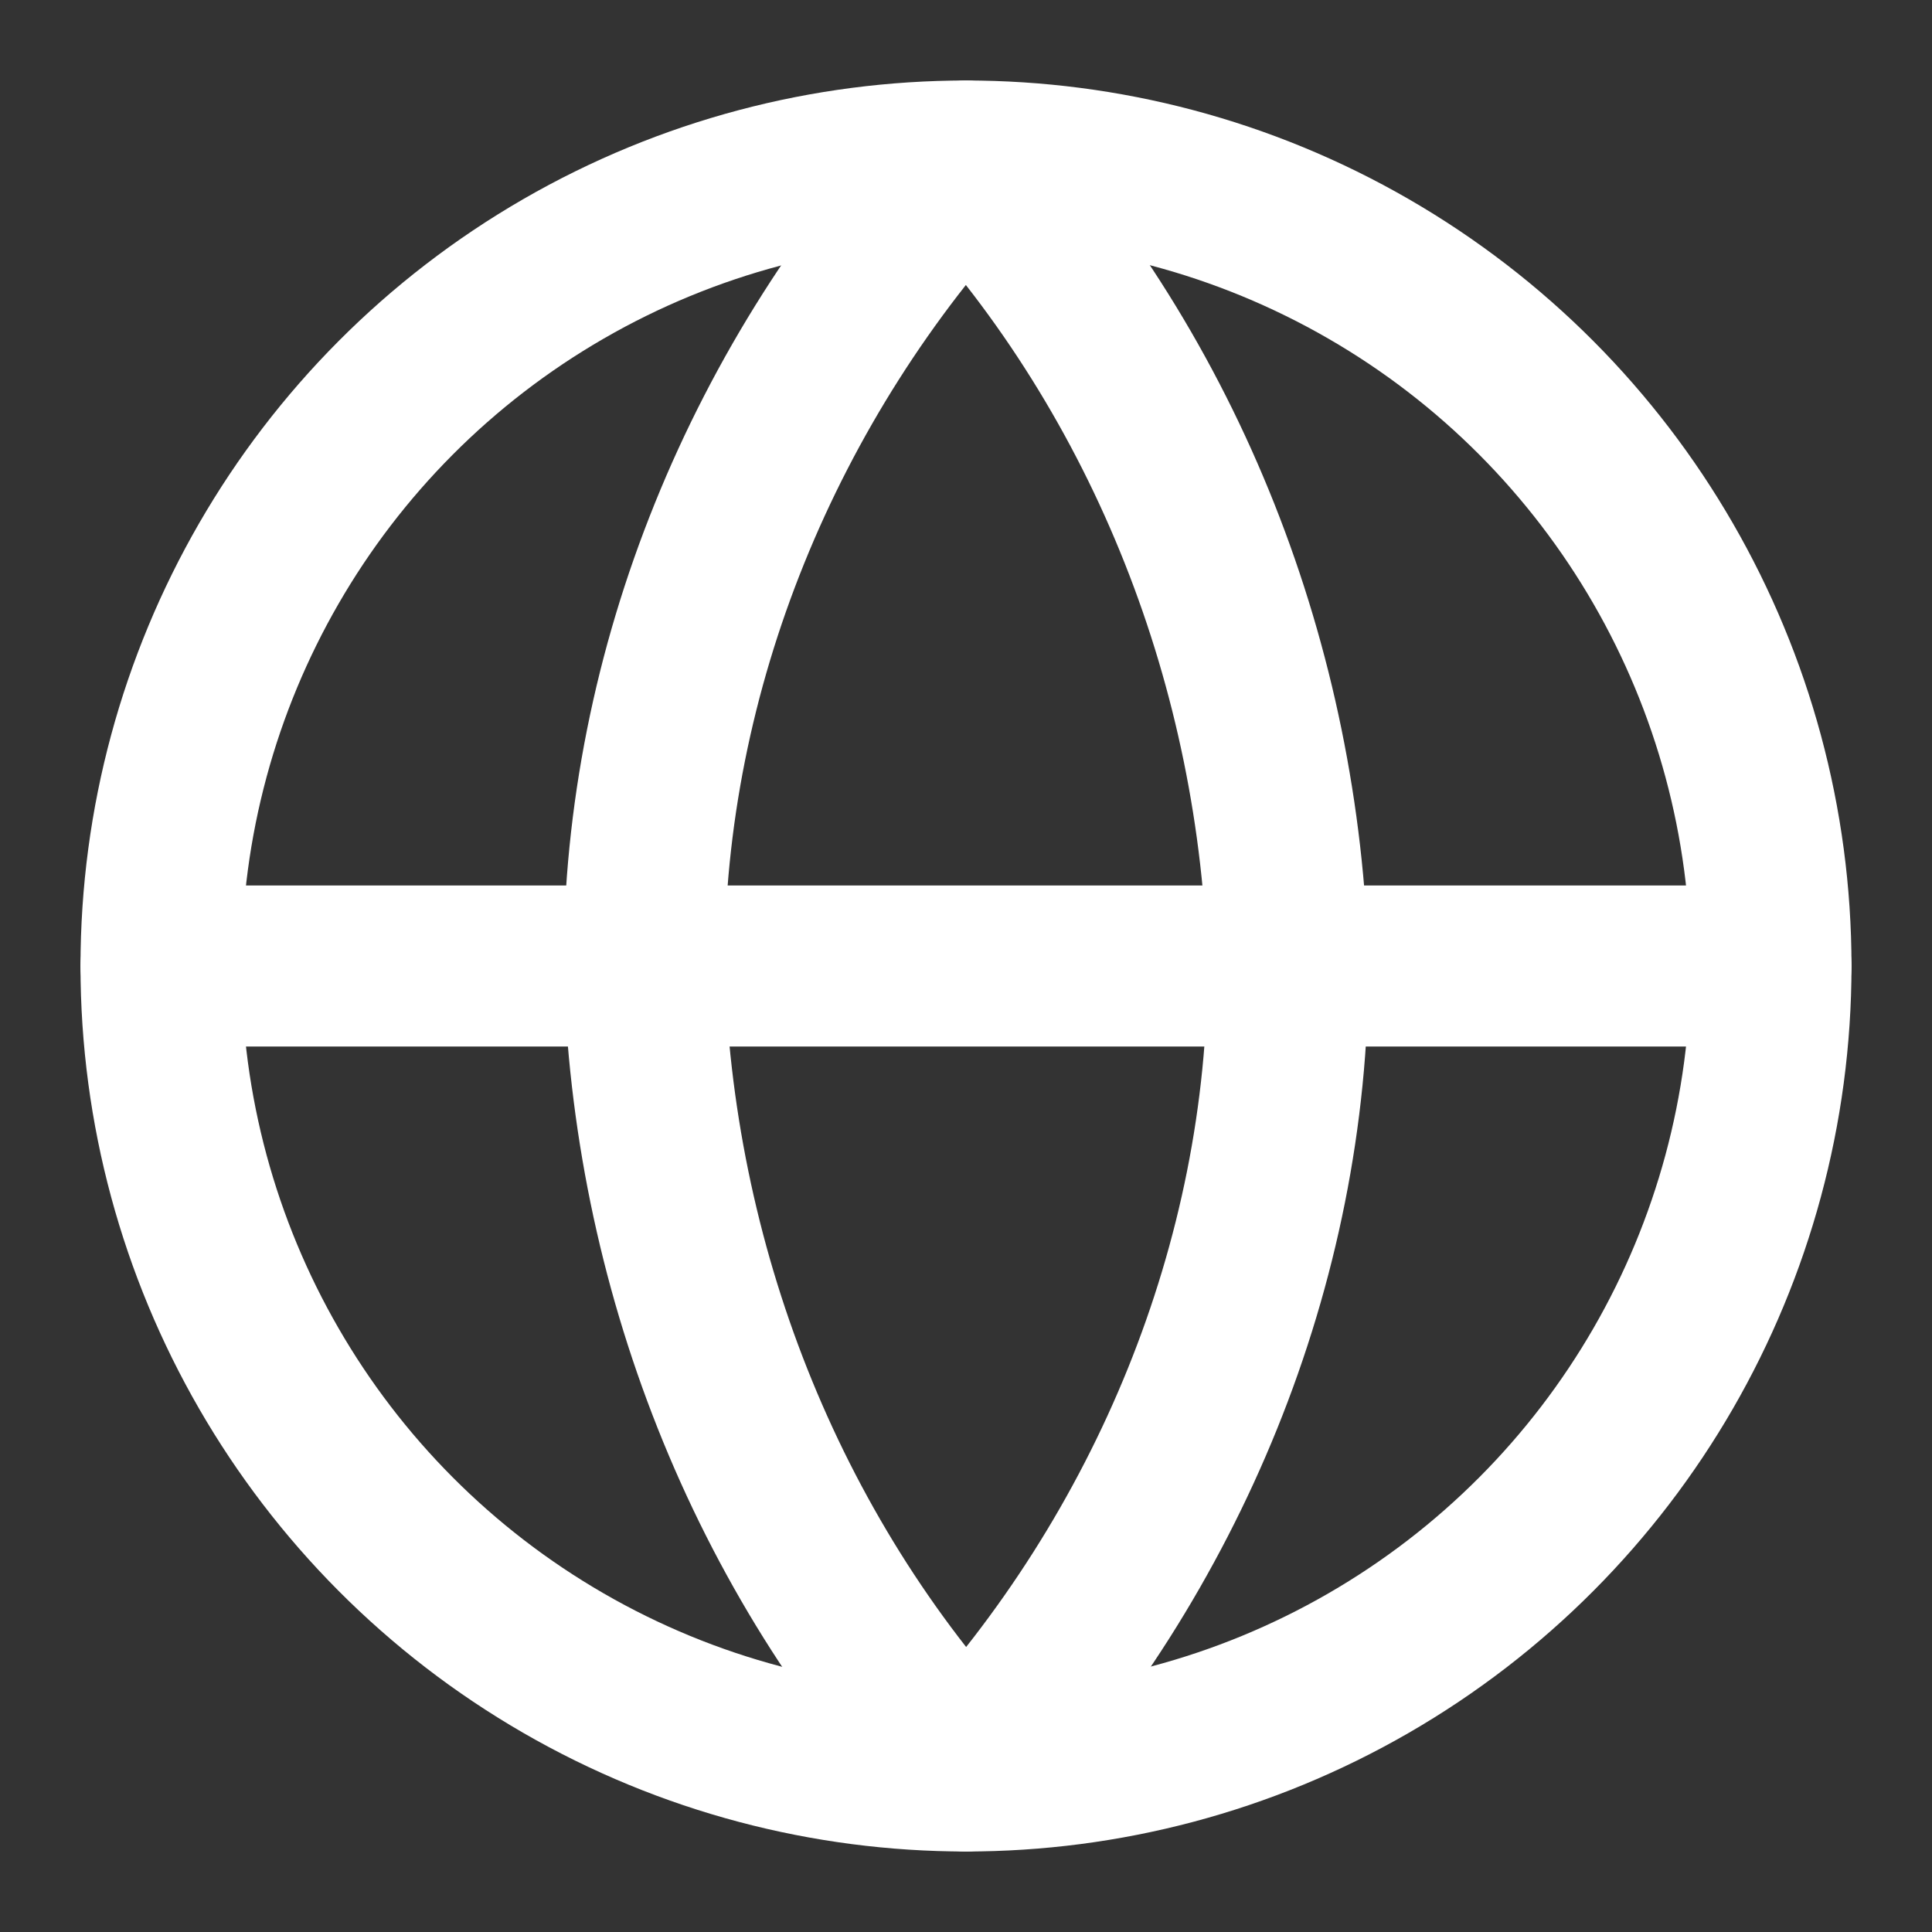 <?xml version="1.0" encoding="UTF-8"?>
<svg xmlns="http://www.w3.org/2000/svg" version="1.1" viewBox="0 0 24 24">
  <rect x="0" y="0" width="24" height="24" fill="#333333" stroke="none"/>
  <defs>
    <style>
      .cls-1 {
        fill: none;
        stroke: #fff;
        stroke-linecap: round;
        stroke-linejoin: round;
        stroke-width: 2px;
      }
    </style>
  </defs>
  <!-- Generator: Adobe Illustrator 28.6.0, SVG Export Plug-In . SVG Version: 1.2.0 Build 709)  -->
  <g>
    <g id="Layer_1">
      <circle class="cls-1" cx="12" cy="12" r="10"/>
      <line class="cls-1" x1="2" y1="12" x2="22" y2="12"/>
      <path class="cls-1" d="M12,2c2.5,2.7,3.9,6.3,4,10,0,3.7-1.5,7.3-4,10-2.5-2.7-3.9-6.3-4-10,0-3.7,1.5-7.3,4-10Z"/>
    </g>
  </g>
</svg>